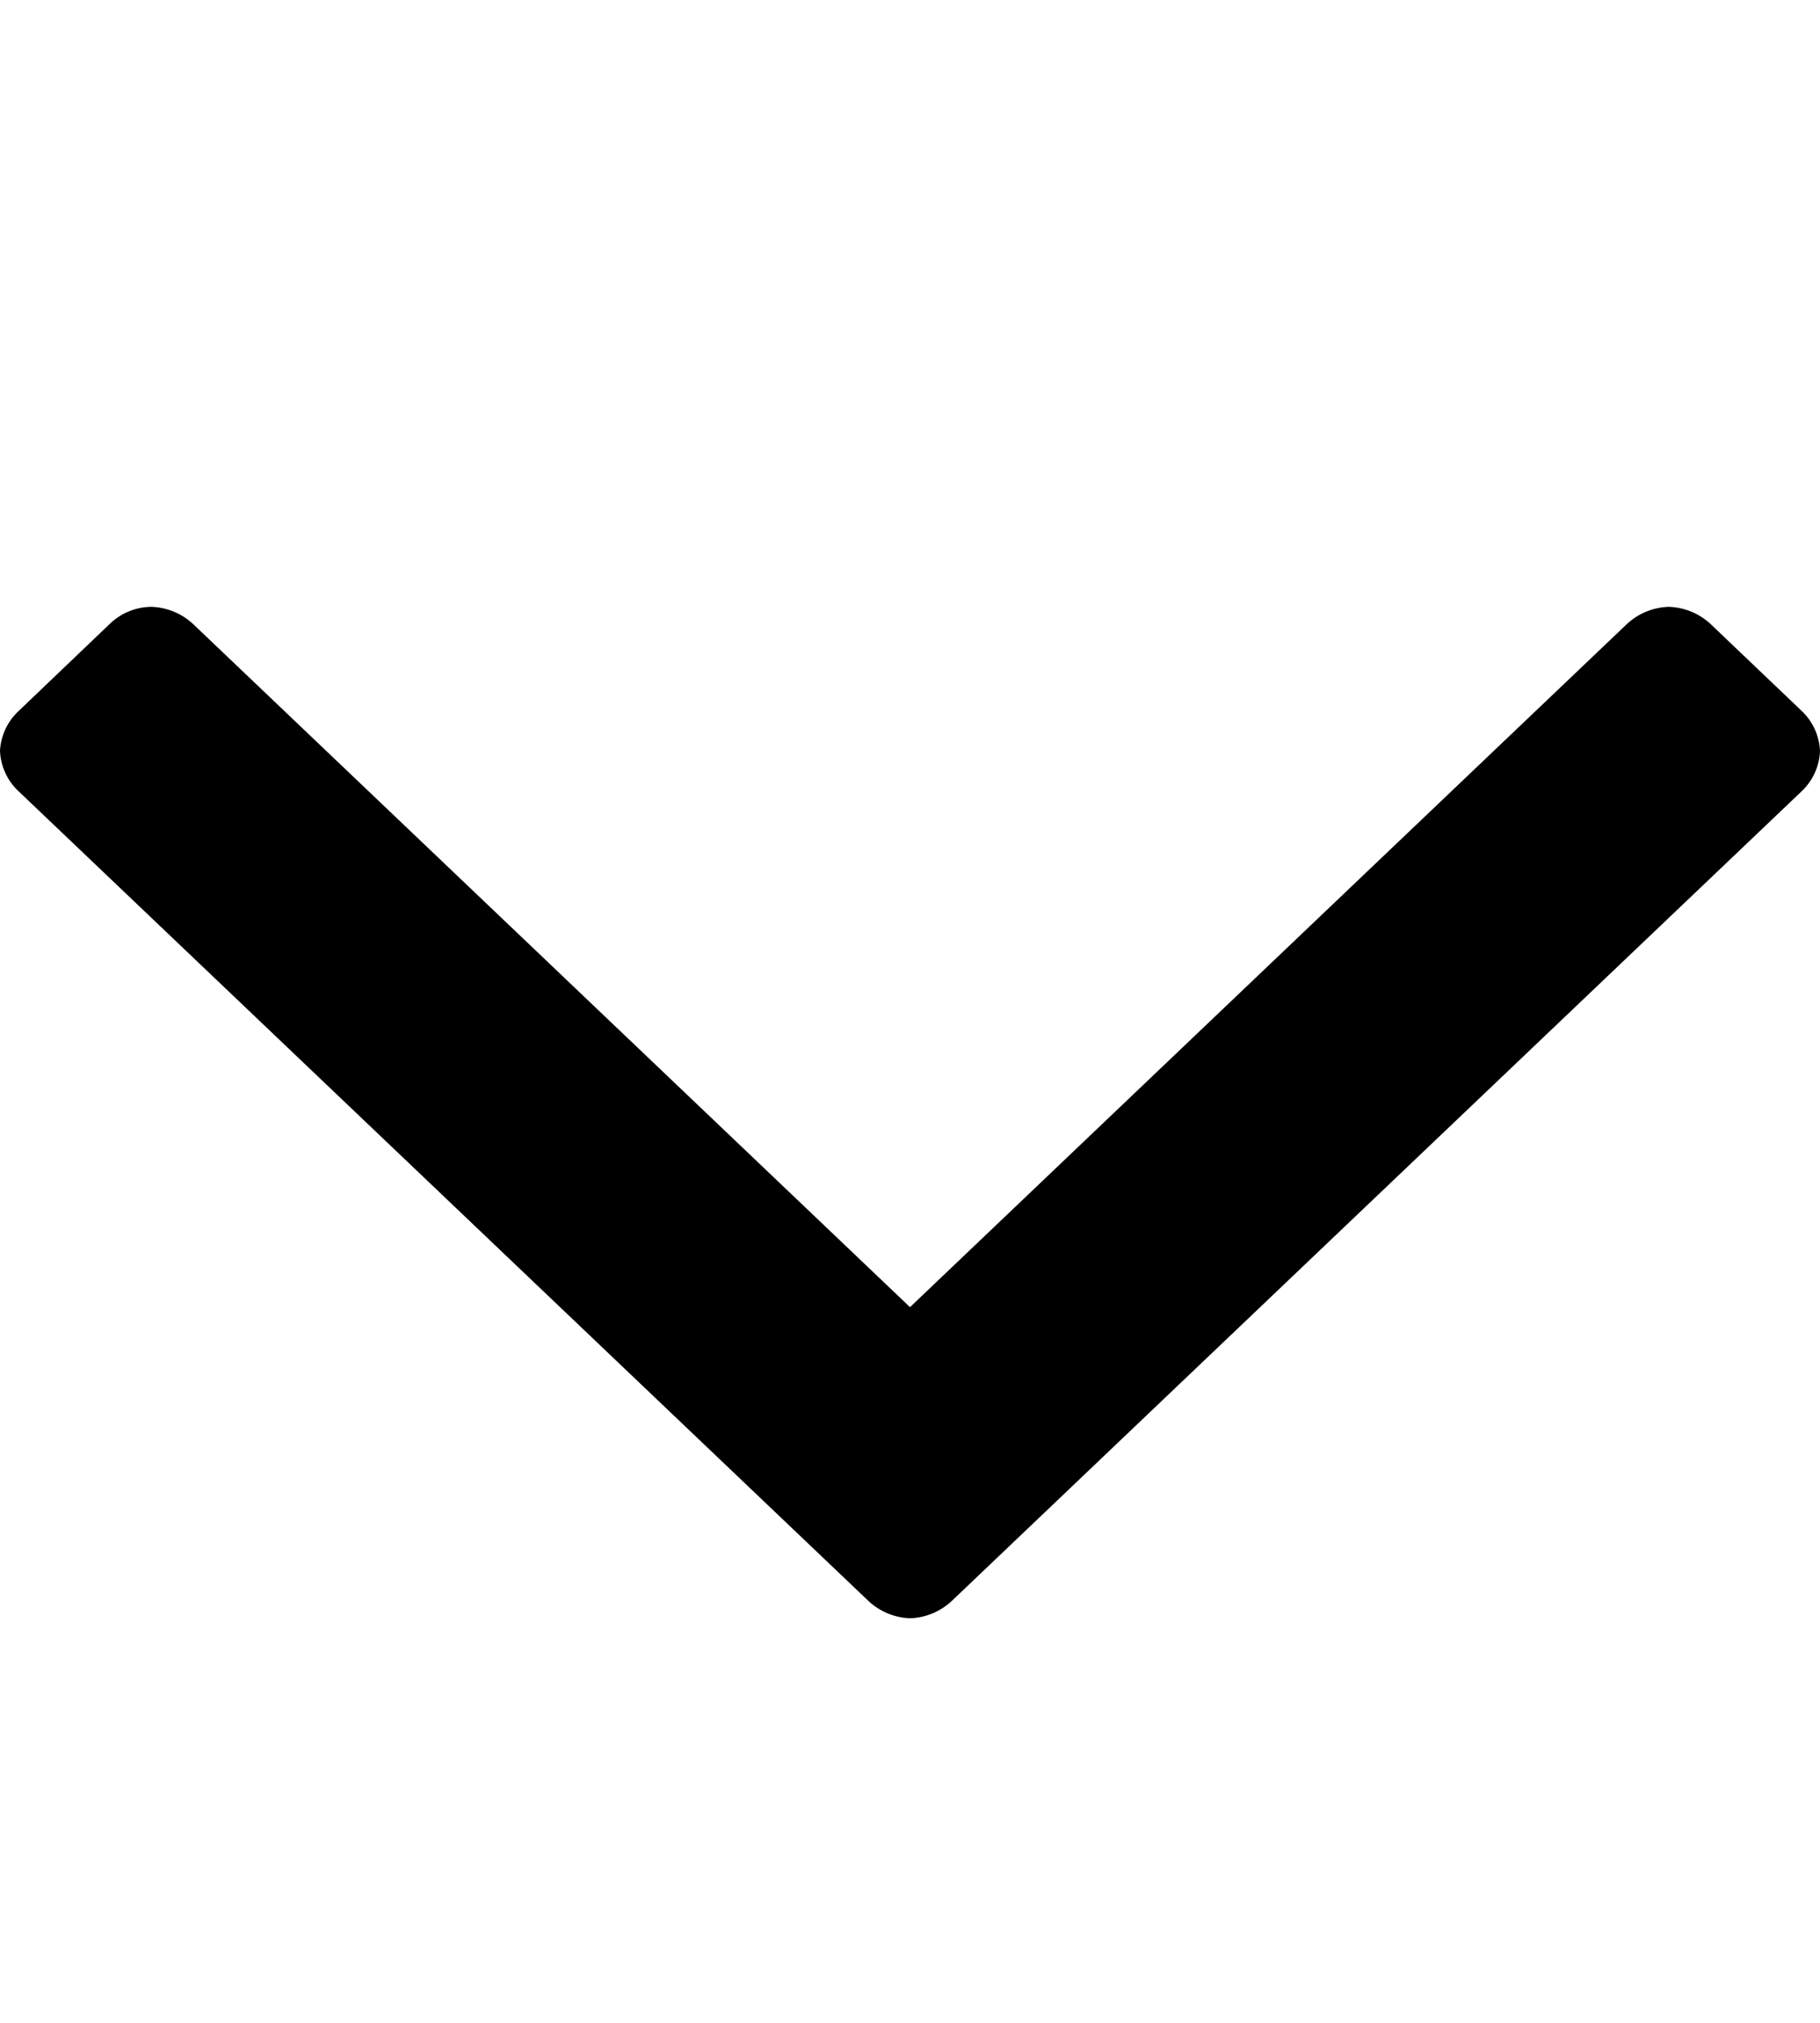 <svg xmlns="http://www.w3.org/2000/svg" width="9" height="10" fill="none"><path fill="currentColor" d="M9 3.713a.29.29 0 0 0-.09-.198l-.451-.43A.318.318 0 0 0 8.252 3a.318.318 0 0 0-.208.086L4.5 6.462.956 3.086A.318.318 0 0 0 .748 3a.3.3 0 0 0-.207.086l-.45.43A.29.29 0 0 0 0 3.712a.29.29 0 0 0 .09.198l4.203 4.003A.318.318 0 0 0 4.5 8a.318.318 0 0 0 .207-.086L8.91 3.911A.29.29 0 0 0 9 3.713Z"/></svg>